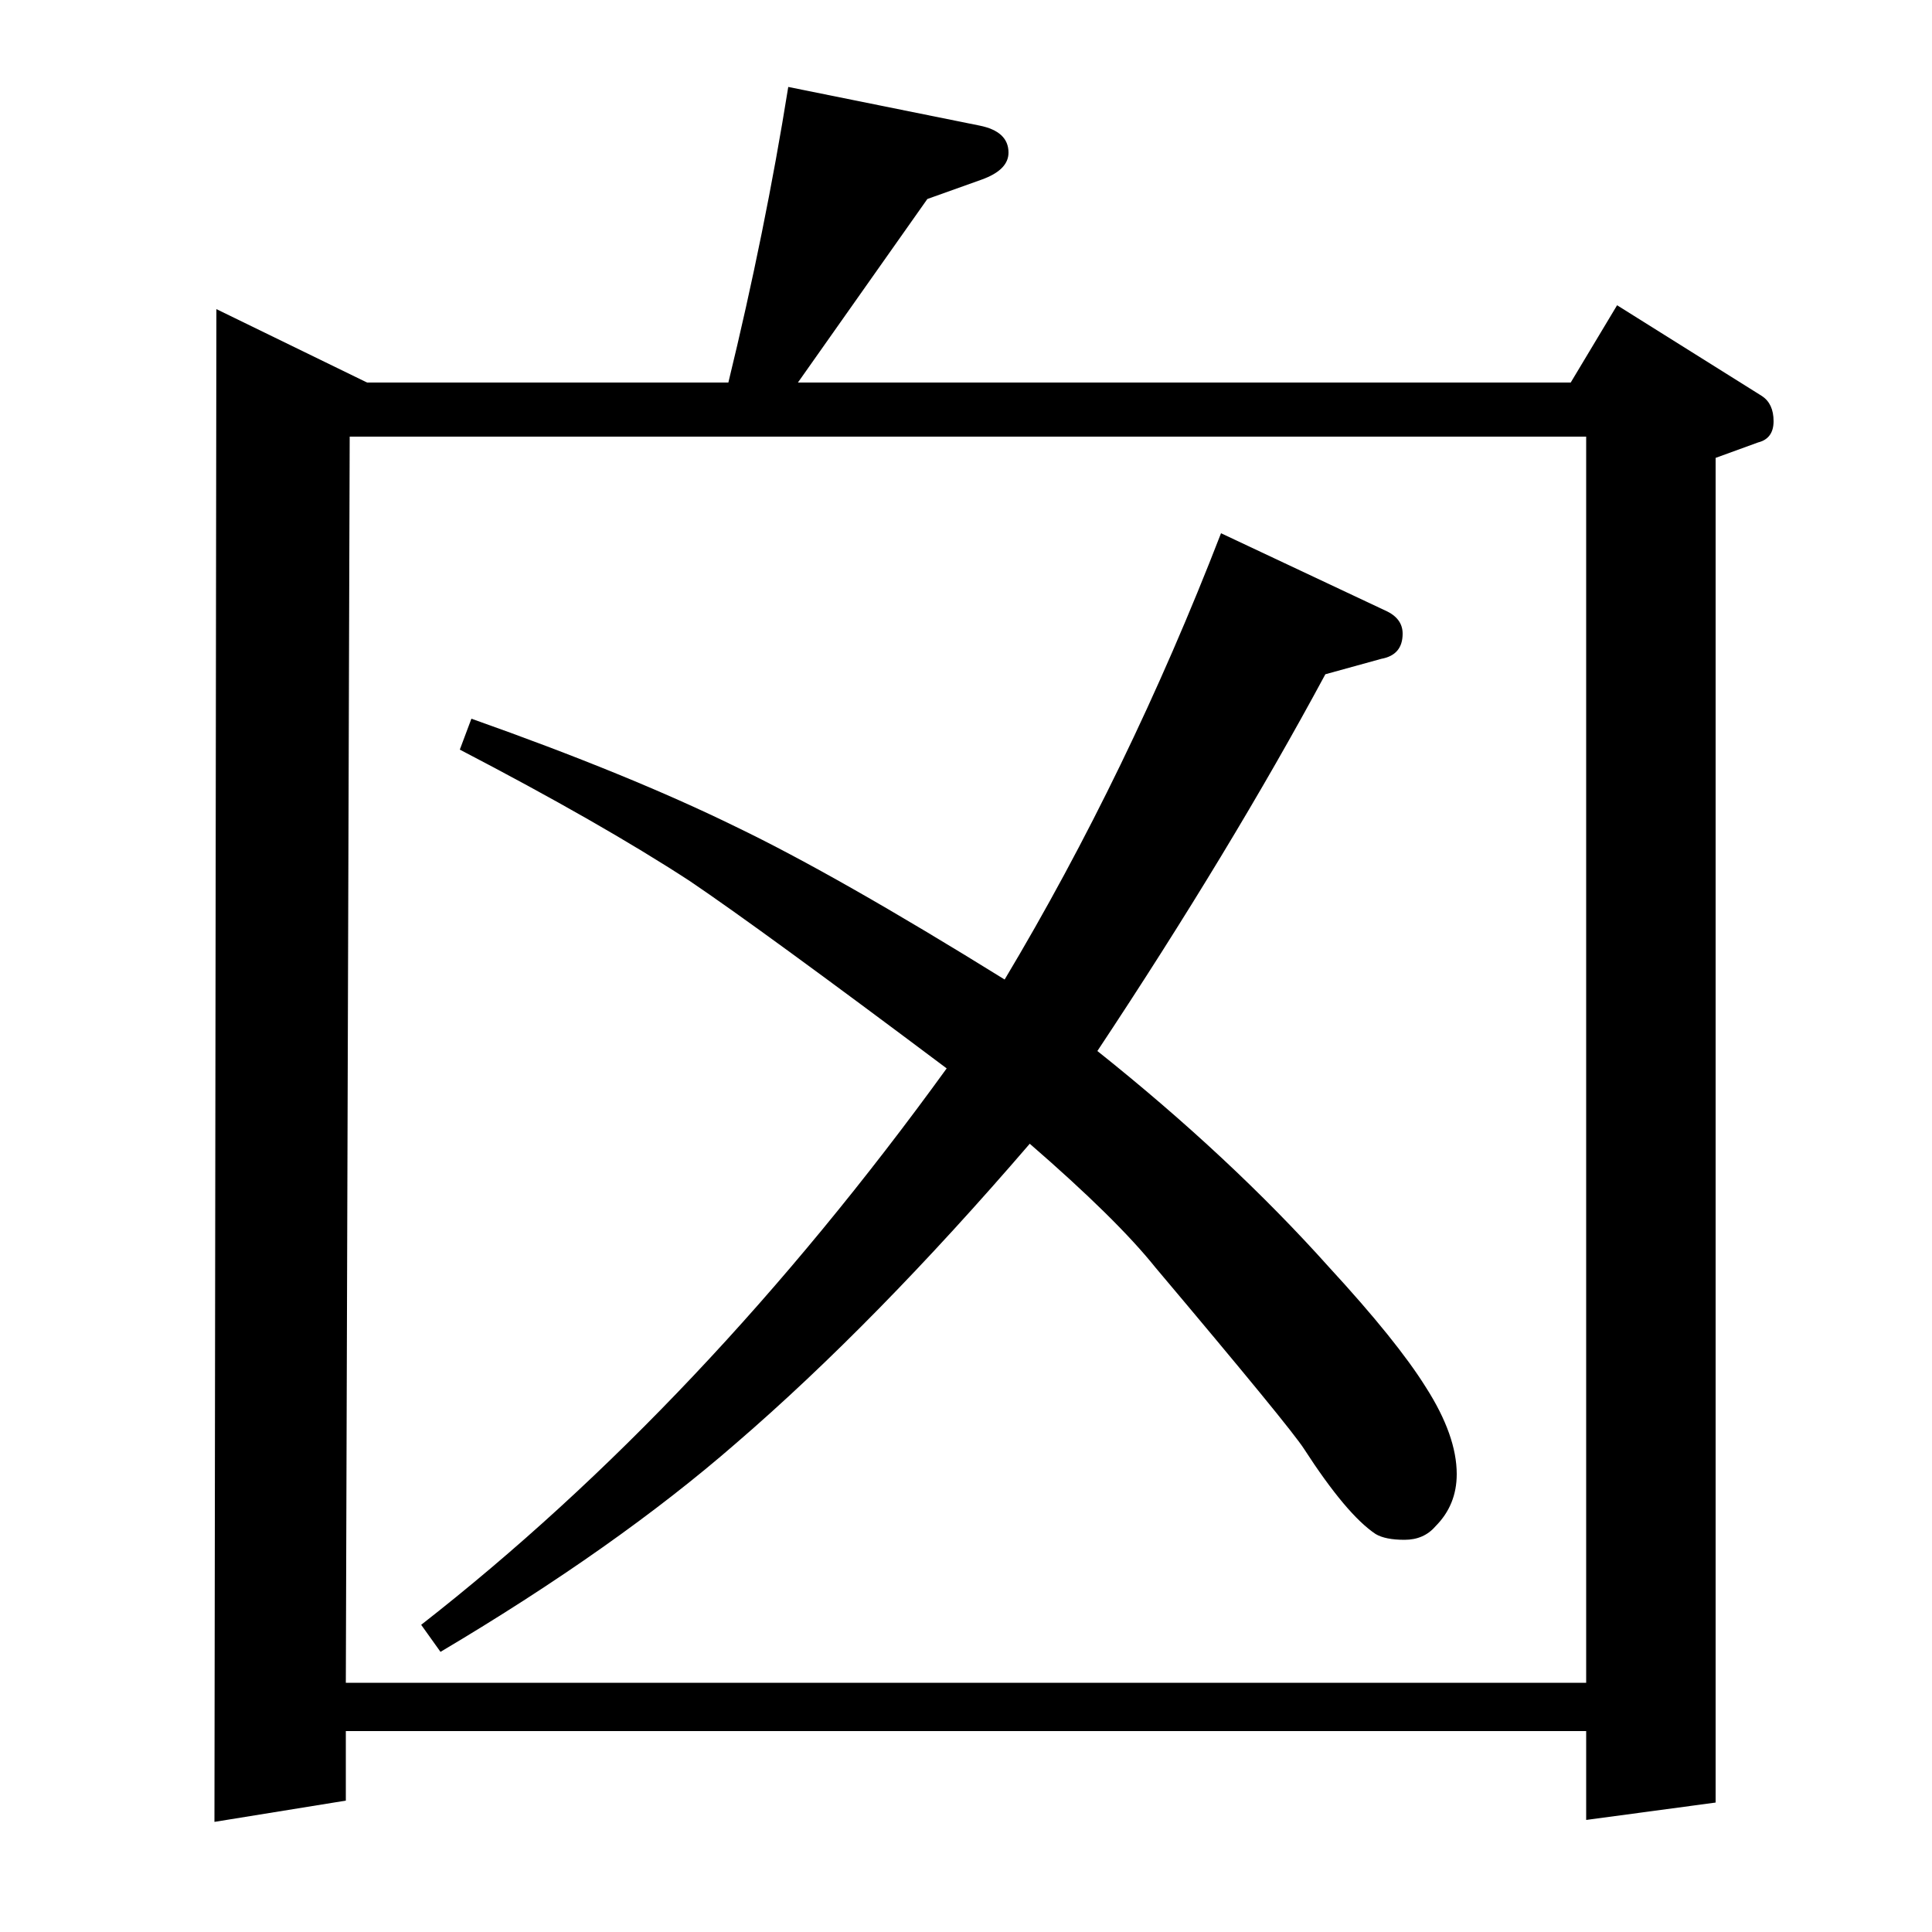 <?xml version="1.0" standalone="no"?>
<!DOCTYPE svg PUBLIC "-//W3C//DTD SVG 1.1//EN" "http://www.w3.org/Graphics/SVG/1.1/DTD/svg11.dtd" >
<svg xmlns="http://www.w3.org/2000/svg" xmlns:xlink="http://www.w3.org/1999/xlink" version="1.1" viewBox="0 -120 1000 1000">
  <g transform="matrix(1 0 0 -1 0 880)">
   <path fill="currentColor"
d="M218 159q146 114 272 288q-96 72 -133 97q-46 30 -119 68l6 16q82 -29 137 -56q52 -25 139 -79q64 107 112 231l85 -40q9 -4 9 -12q0 -11 -11 -13l-29 -8q-49 -91 -118 -195q69 -55 120 -112q35 -38 50 -62q16 -25 16 -45q0 -16 -11 -27q-6 -7 -16 -7t-15 3
q-15 10 -37 44q-7 11 -77 94q-20 25 -65 64q-80 -93 -152 -155q-62 -54 -153 -108zM111 57l1 783l78 -38h187q19 78 31 153l99 -20q15 -3 15 -14q0 -9 -14 -14l-28 -10l-67 -95h400l24 40l75 -47q6 -4 6 -13t-8 -11l-22 -8v-696l-67 -9v46h-642v-36zM181 774l-2 -645h642
v645h-640z" />
  </g>

</svg>
